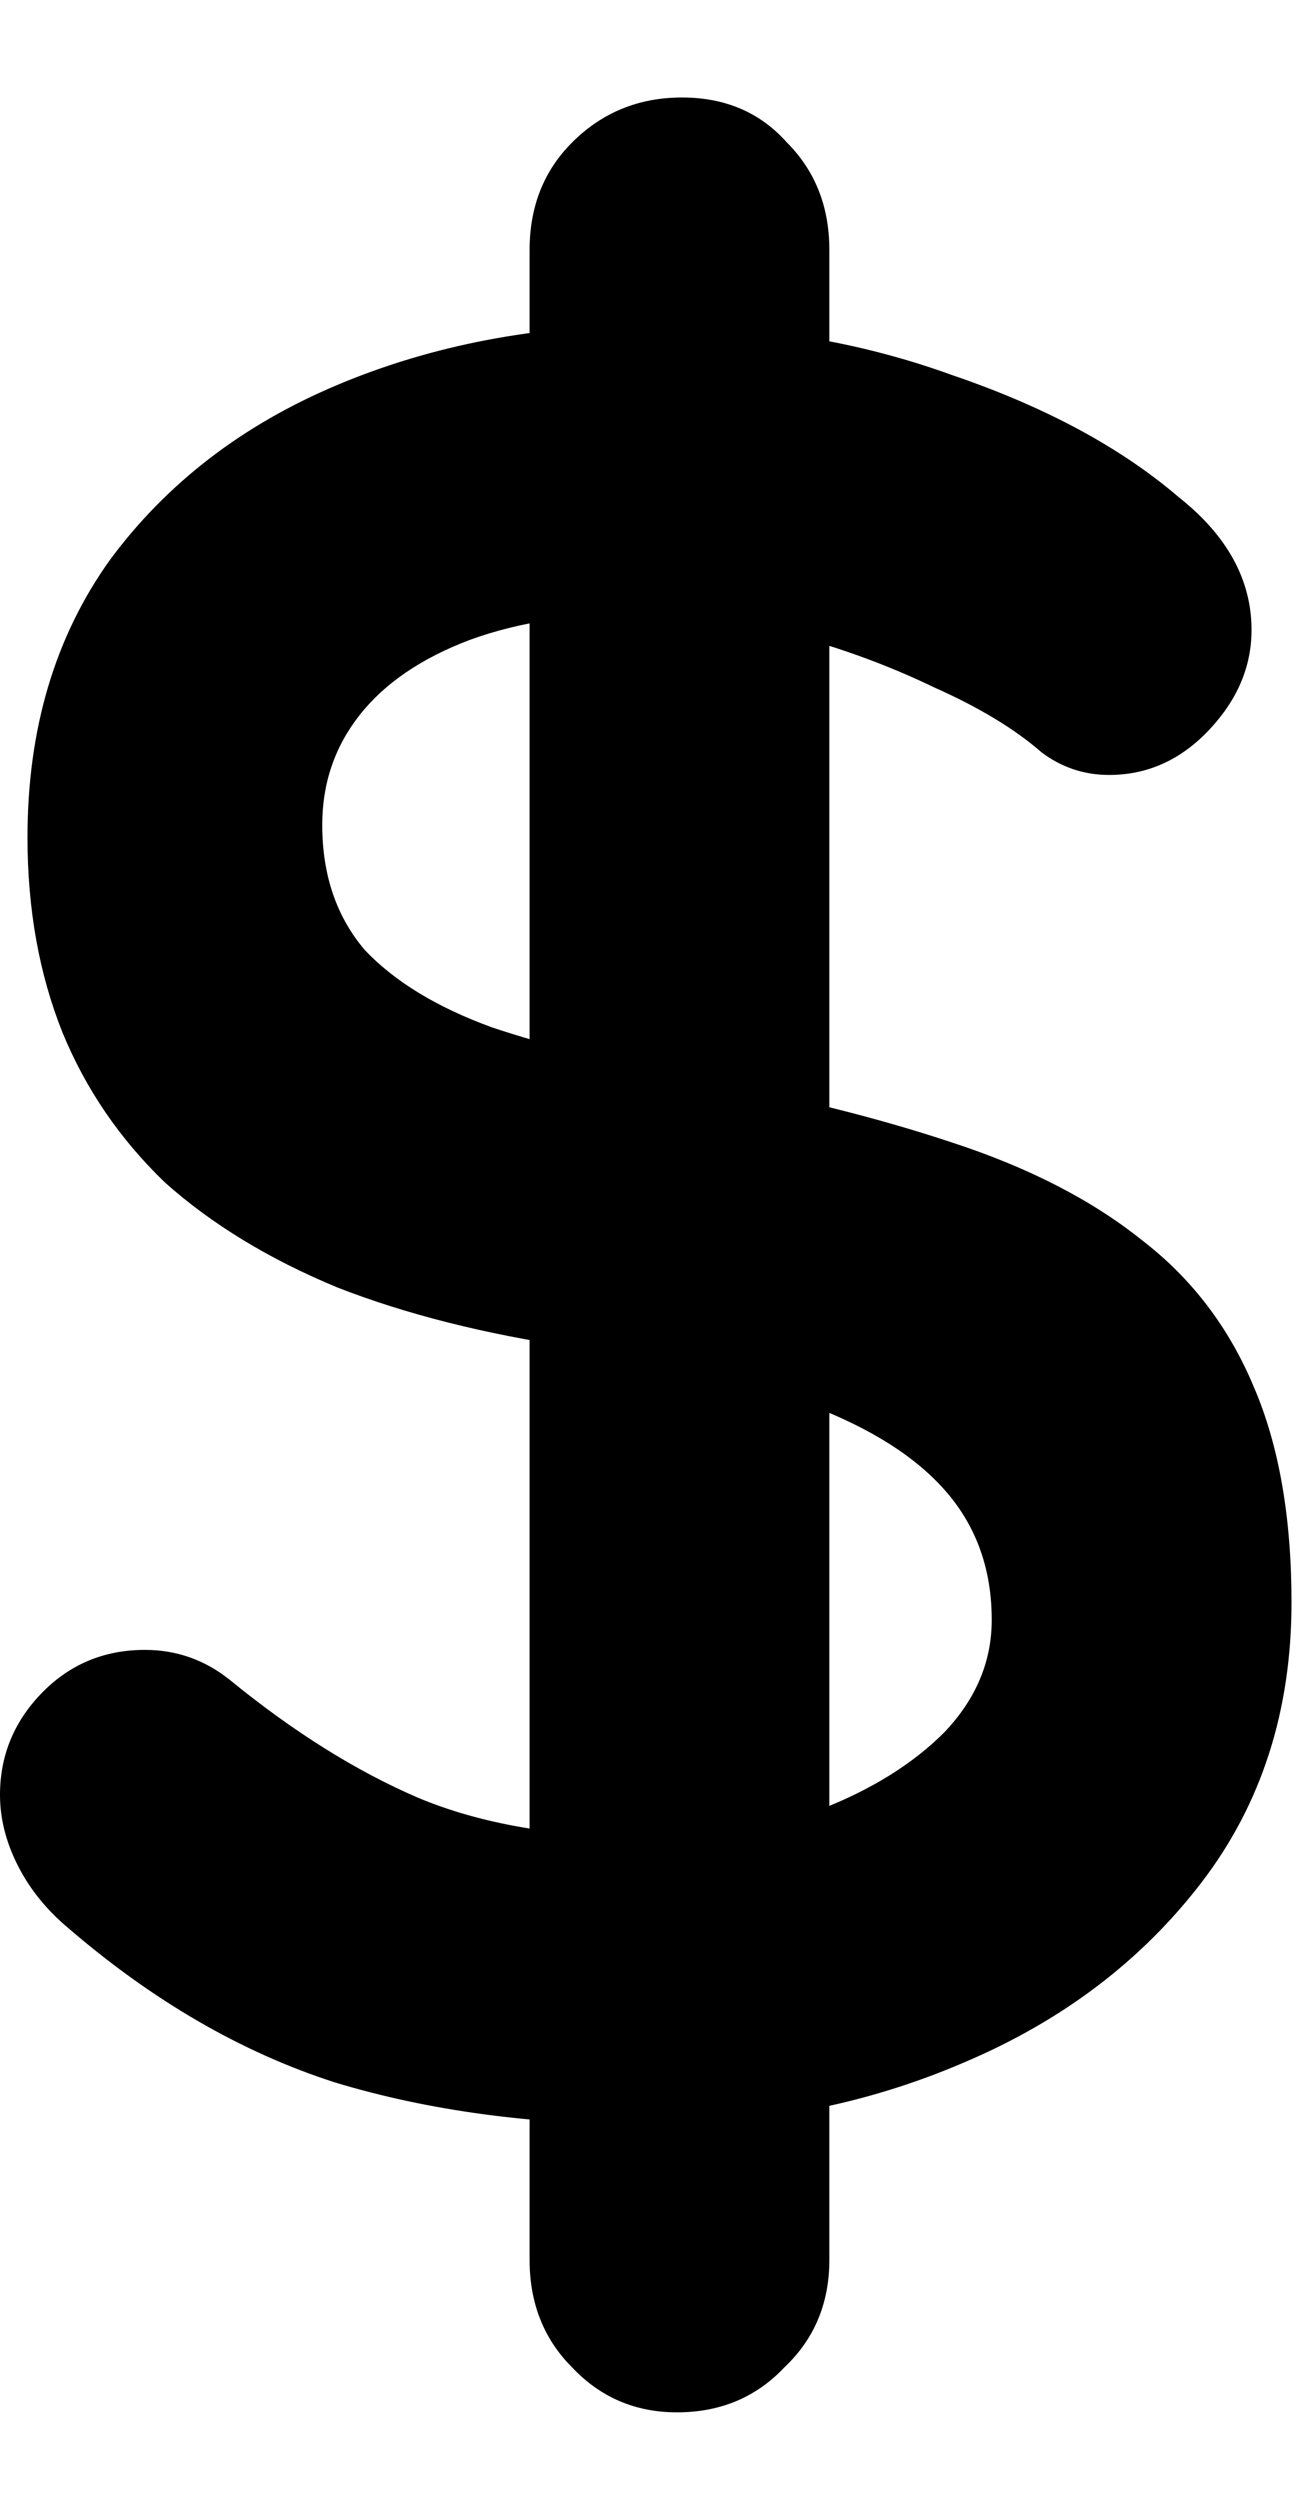 <svg width="13" height="25" viewBox="0 0 13 25" fill="none" xmlns="http://www.w3.org/2000/svg">
<path d="M6.5 21.25C5.333 21.25 4.283 21.108 3.35 20.825C2.417 20.525 1.525 20.008 0.675 19.275C0.458 19.092 0.292 18.883 0.175 18.65C0.058 18.417 7.07805e-08 18.183 7.07805e-08 17.95C7.07805e-08 17.567 0.133 17.233 0.4 16.95C0.683 16.65 1.033 16.5 1.45 16.5C1.767 16.5 2.05 16.6 2.3 16.8C2.933 17.317 3.558 17.708 4.175 17.975C4.808 18.242 5.583 18.375 6.5 18.375C7.117 18.375 7.683 18.283 8.2 18.1C8.717 17.9 9.133 17.642 9.45 17.325C9.767 16.992 9.925 16.617 9.925 16.2C9.925 15.7 9.775 15.275 9.475 14.925C9.175 14.575 8.717 14.283 8.1 14.05C7.483 13.8 6.7 13.608 5.75 13.475C4.85 13.342 4.058 13.142 3.375 12.875C2.692 12.592 2.117 12.242 1.65 11.825C1.2 11.392 0.858 10.892 0.625 10.325C0.392 9.742 0.275 9.092 0.275 8.375C0.275 7.292 0.55 6.367 1.1 5.6C1.667 4.833 2.425 4.25 3.375 3.85C4.325 3.45 5.375 3.25 6.525 3.25C7.608 3.25 8.608 3.417 9.525 3.75C10.458 4.067 11.217 4.475 11.8 4.975C12.283 5.358 12.525 5.8 12.525 6.3C12.525 6.667 12.383 7 12.1 7.3C11.817 7.6 11.483 7.75 11.1 7.75C10.85 7.75 10.625 7.675 10.425 7.525C10.158 7.292 9.8 7.075 9.35 6.875C8.9 6.658 8.425 6.483 7.925 6.35C7.425 6.2 6.958 6.125 6.525 6.125C5.808 6.125 5.2 6.217 4.7 6.4C4.217 6.583 3.85 6.833 3.6 7.15C3.35 7.467 3.225 7.833 3.225 8.25C3.225 8.75 3.367 9.167 3.65 9.5C3.95 9.817 4.375 10.075 4.925 10.275C5.475 10.458 6.133 10.625 6.9 10.775C7.9 10.958 8.775 11.175 9.525 11.425C10.292 11.675 10.925 12 11.425 12.4C11.925 12.783 12.3 13.275 12.55 13.875C12.8 14.458 12.925 15.175 12.925 16.025C12.925 17.108 12.625 18.042 12.025 18.825C11.425 19.608 10.633 20.208 9.65 20.625C8.683 21.042 7.633 21.25 6.5 21.25ZM8.3 22.6C8.3 23.033 8.15 23.392 7.85 23.675C7.567 23.975 7.208 24.125 6.775 24.125C6.358 24.125 6.008 23.975 5.725 23.675C5.442 23.392 5.3 23.033 5.3 22.6V2.5C5.3 2.067 5.442 1.708 5.725 1.425C6.025 1.125 6.392 0.975 6.825 0.975C7.258 0.975 7.608 1.125 7.875 1.425C8.158 1.708 8.3 2.067 8.3 2.5V22.6Z" fill="black"/>
</svg>
